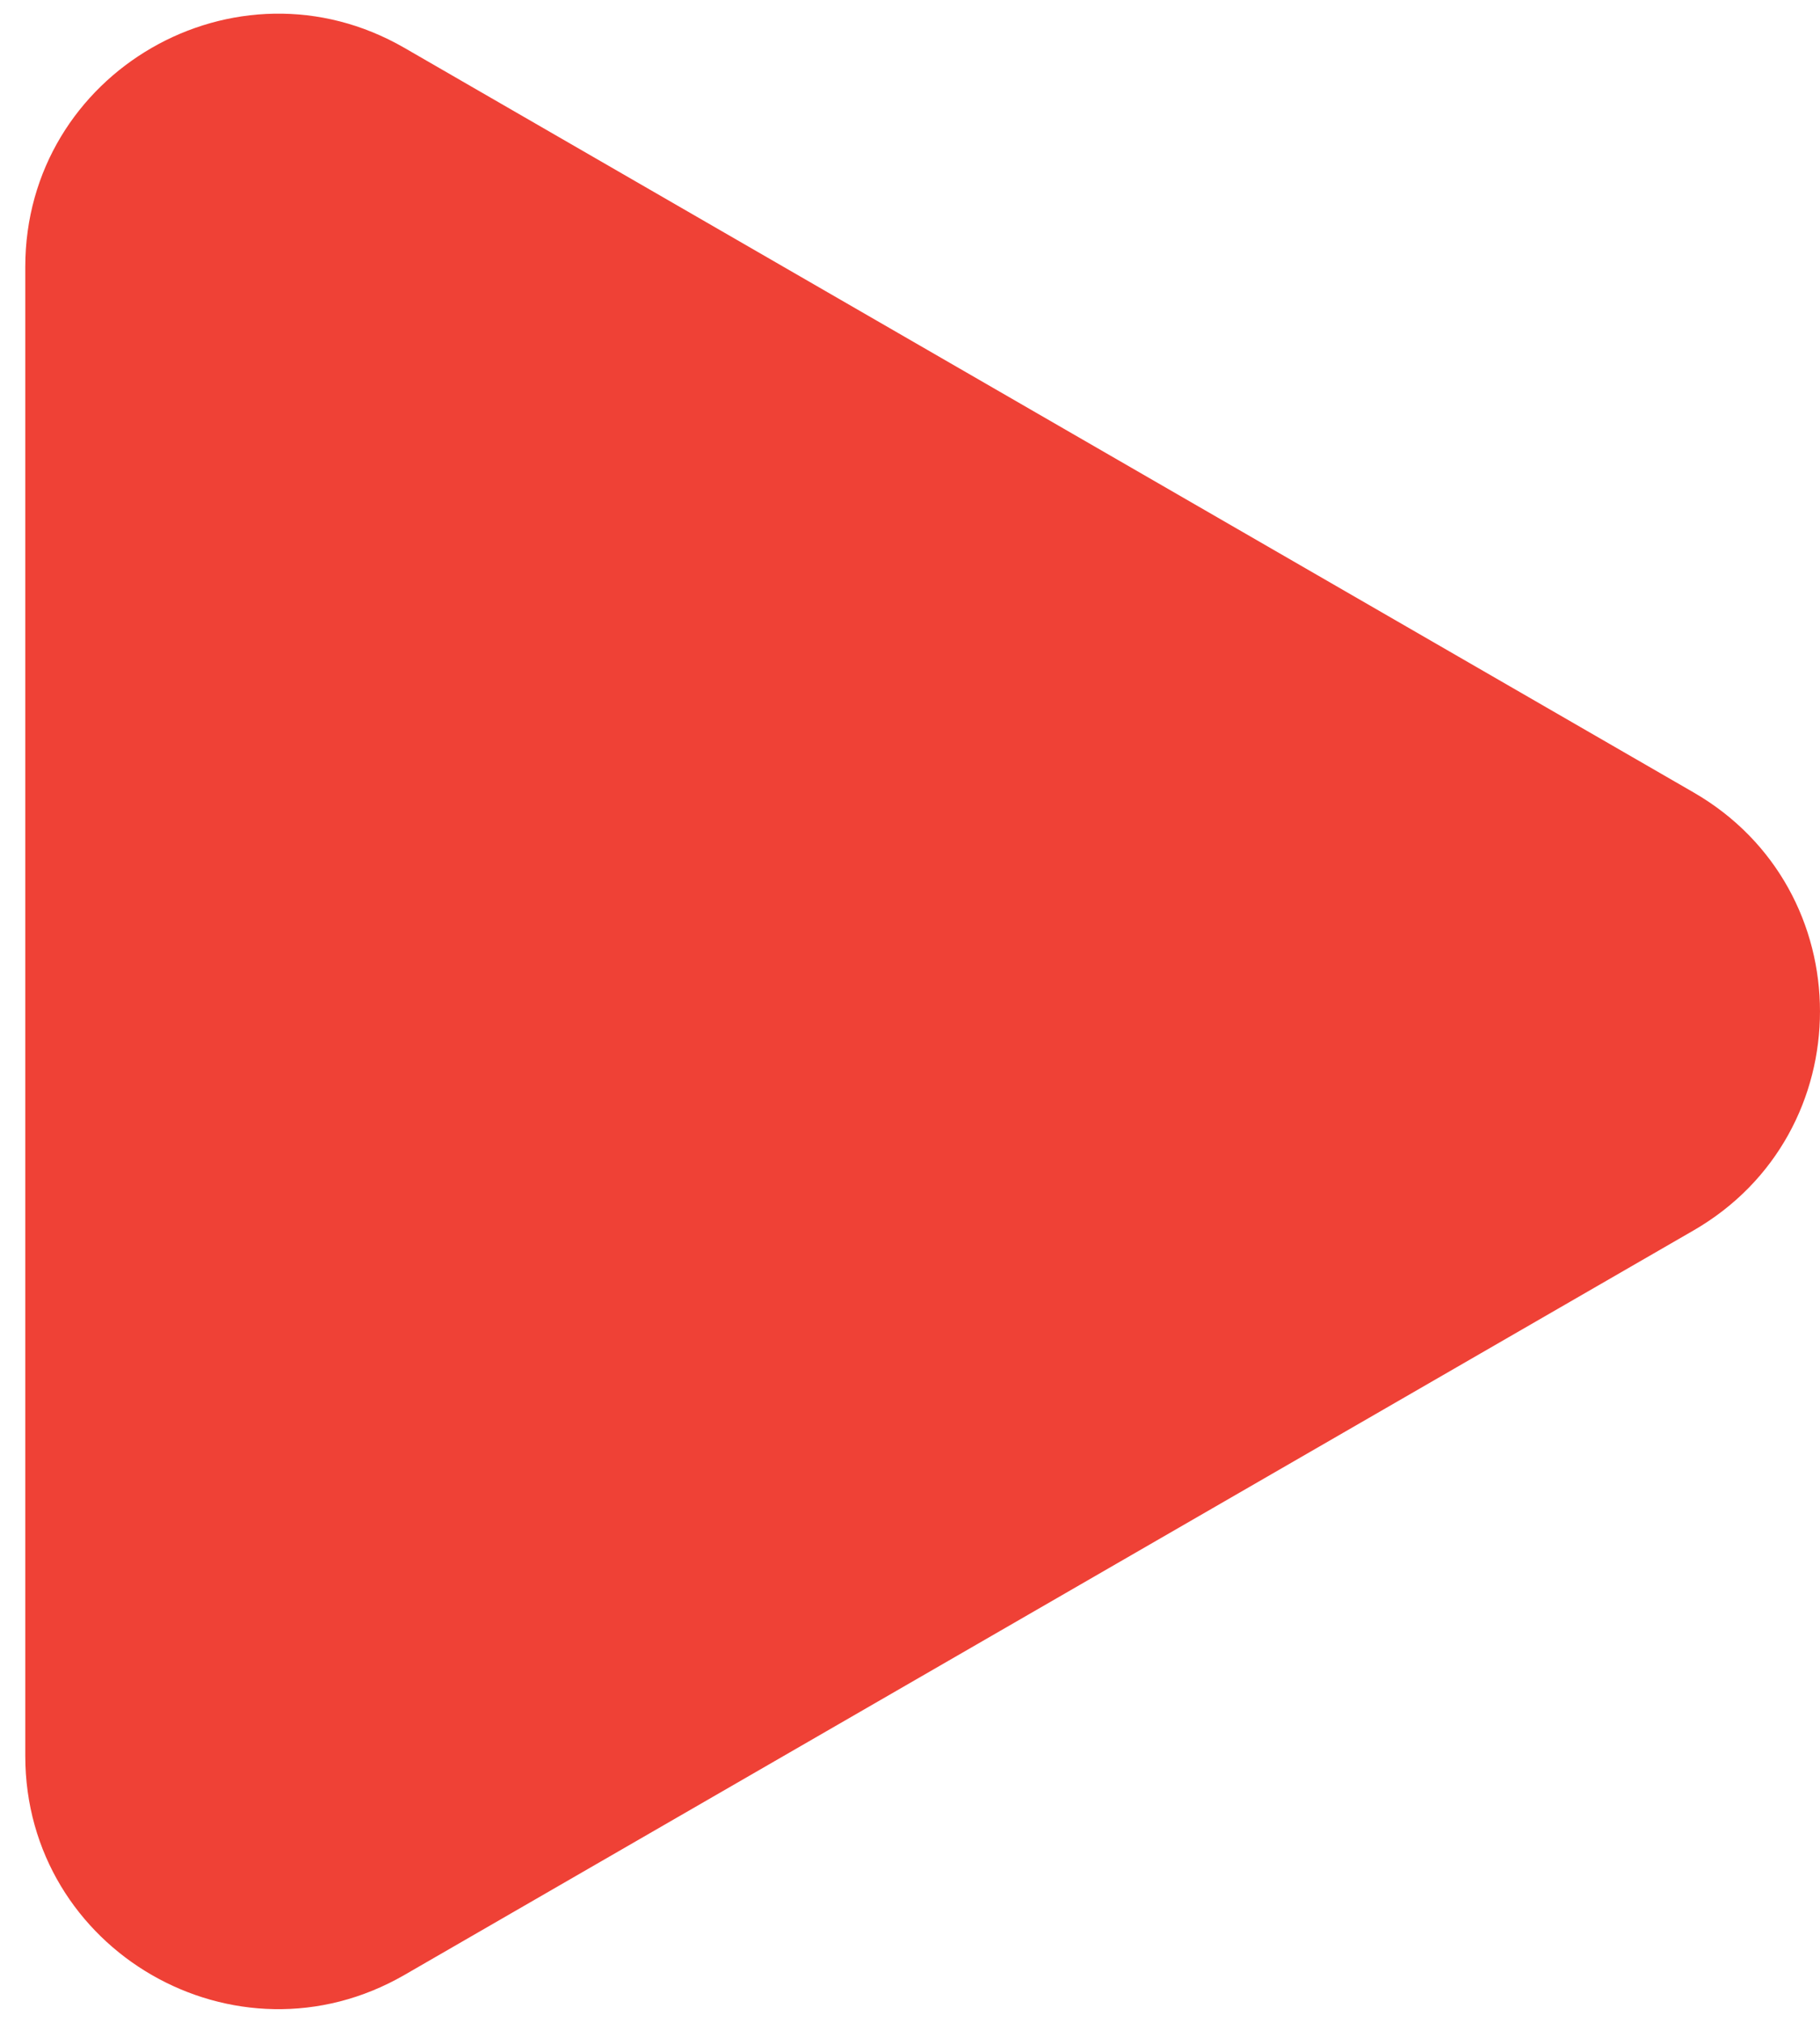 <svg width="36" height="40" viewBox="0 0 36 40" fill="none" xmlns="http://www.w3.org/2000/svg">
<path d="M33.5 15.67C36.833 17.594 36.833 22.405 33.5 24.33L8 39.053C4.667 40.977 0.5 38.571 0.5 34.722L0.5 5.277C0.5 1.428 4.667 -0.977 8 0.947L33.5 15.67Z" fill="#EF4136"/>
</svg>
